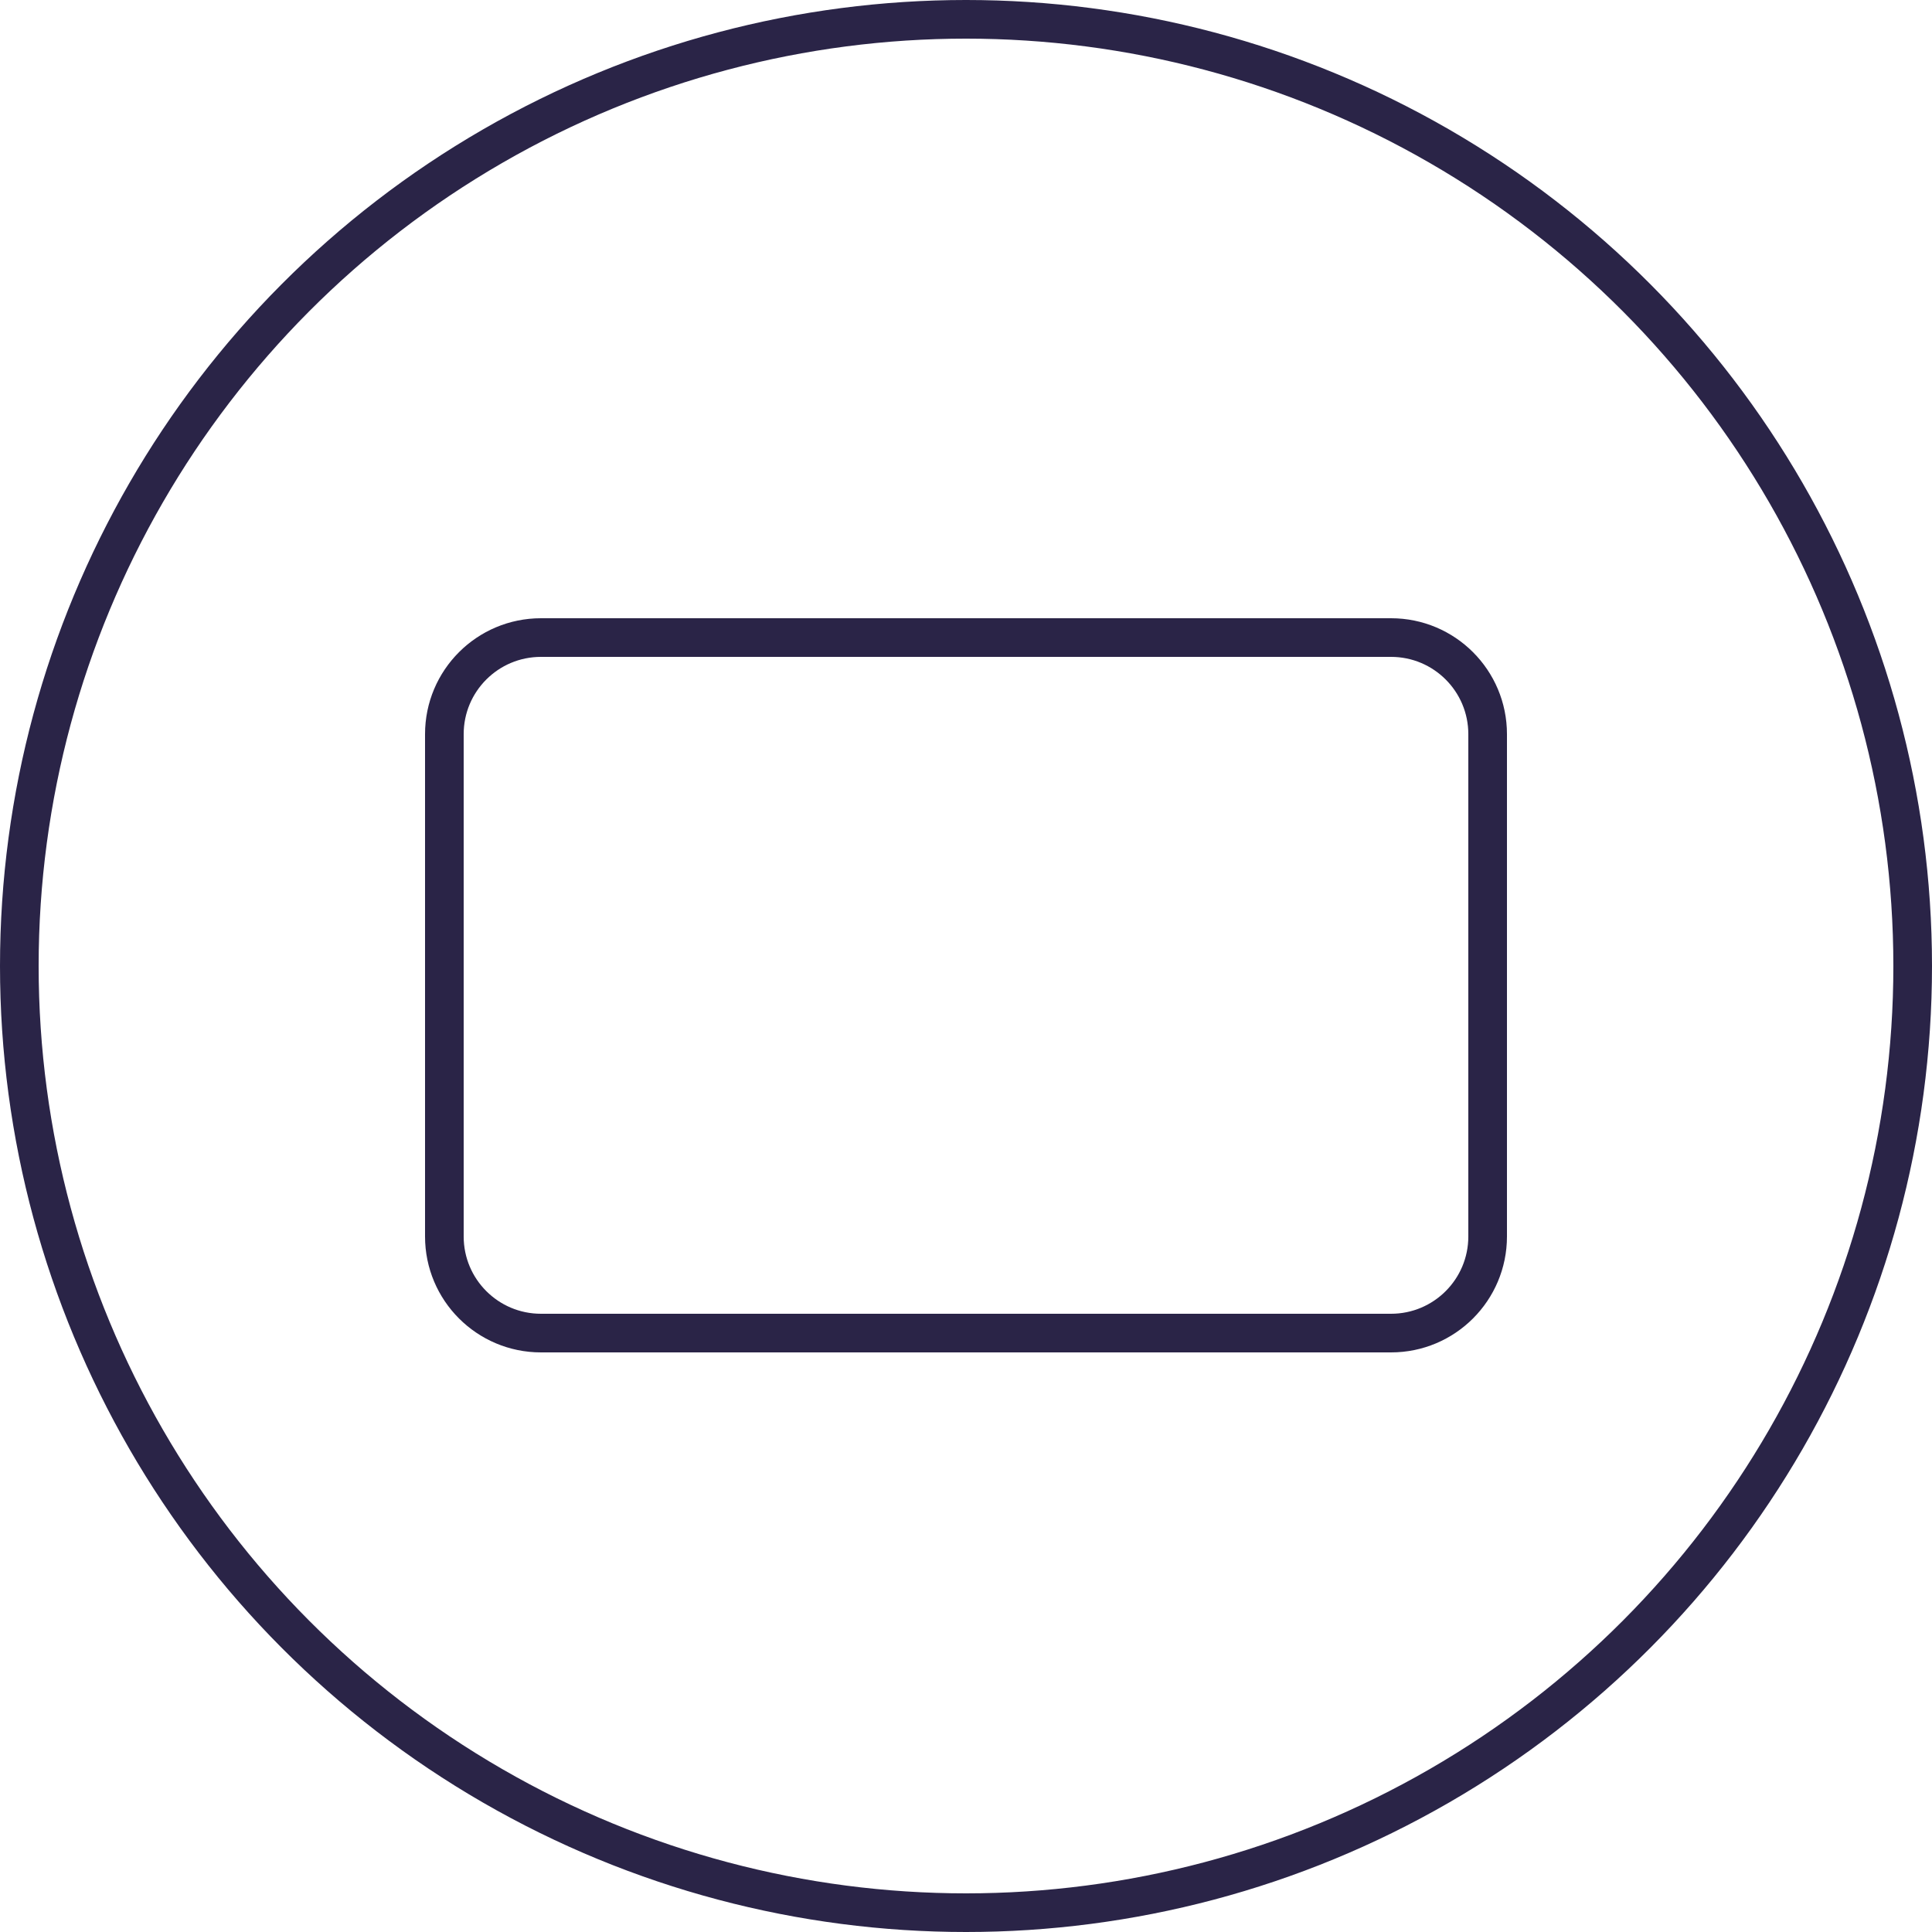 <svg width="50" height="50" viewBox="0 0 50 50" fill="none" xmlns="http://www.w3.org/2000/svg">
<circle cx="25" cy="25" r="24.5" stroke="#2A2447"/>
<path d="M11.5 19C11.5 17.619 12.619 16.5 14 16.5H36C37.381 16.5 38.5 17.619 38.5 19V32C38.5 33.381 37.381 34.5 36 34.5H14C12.619 34.5 11.5 33.381 11.5 32V19Z" stroke="#2A2447"/>
</svg>
